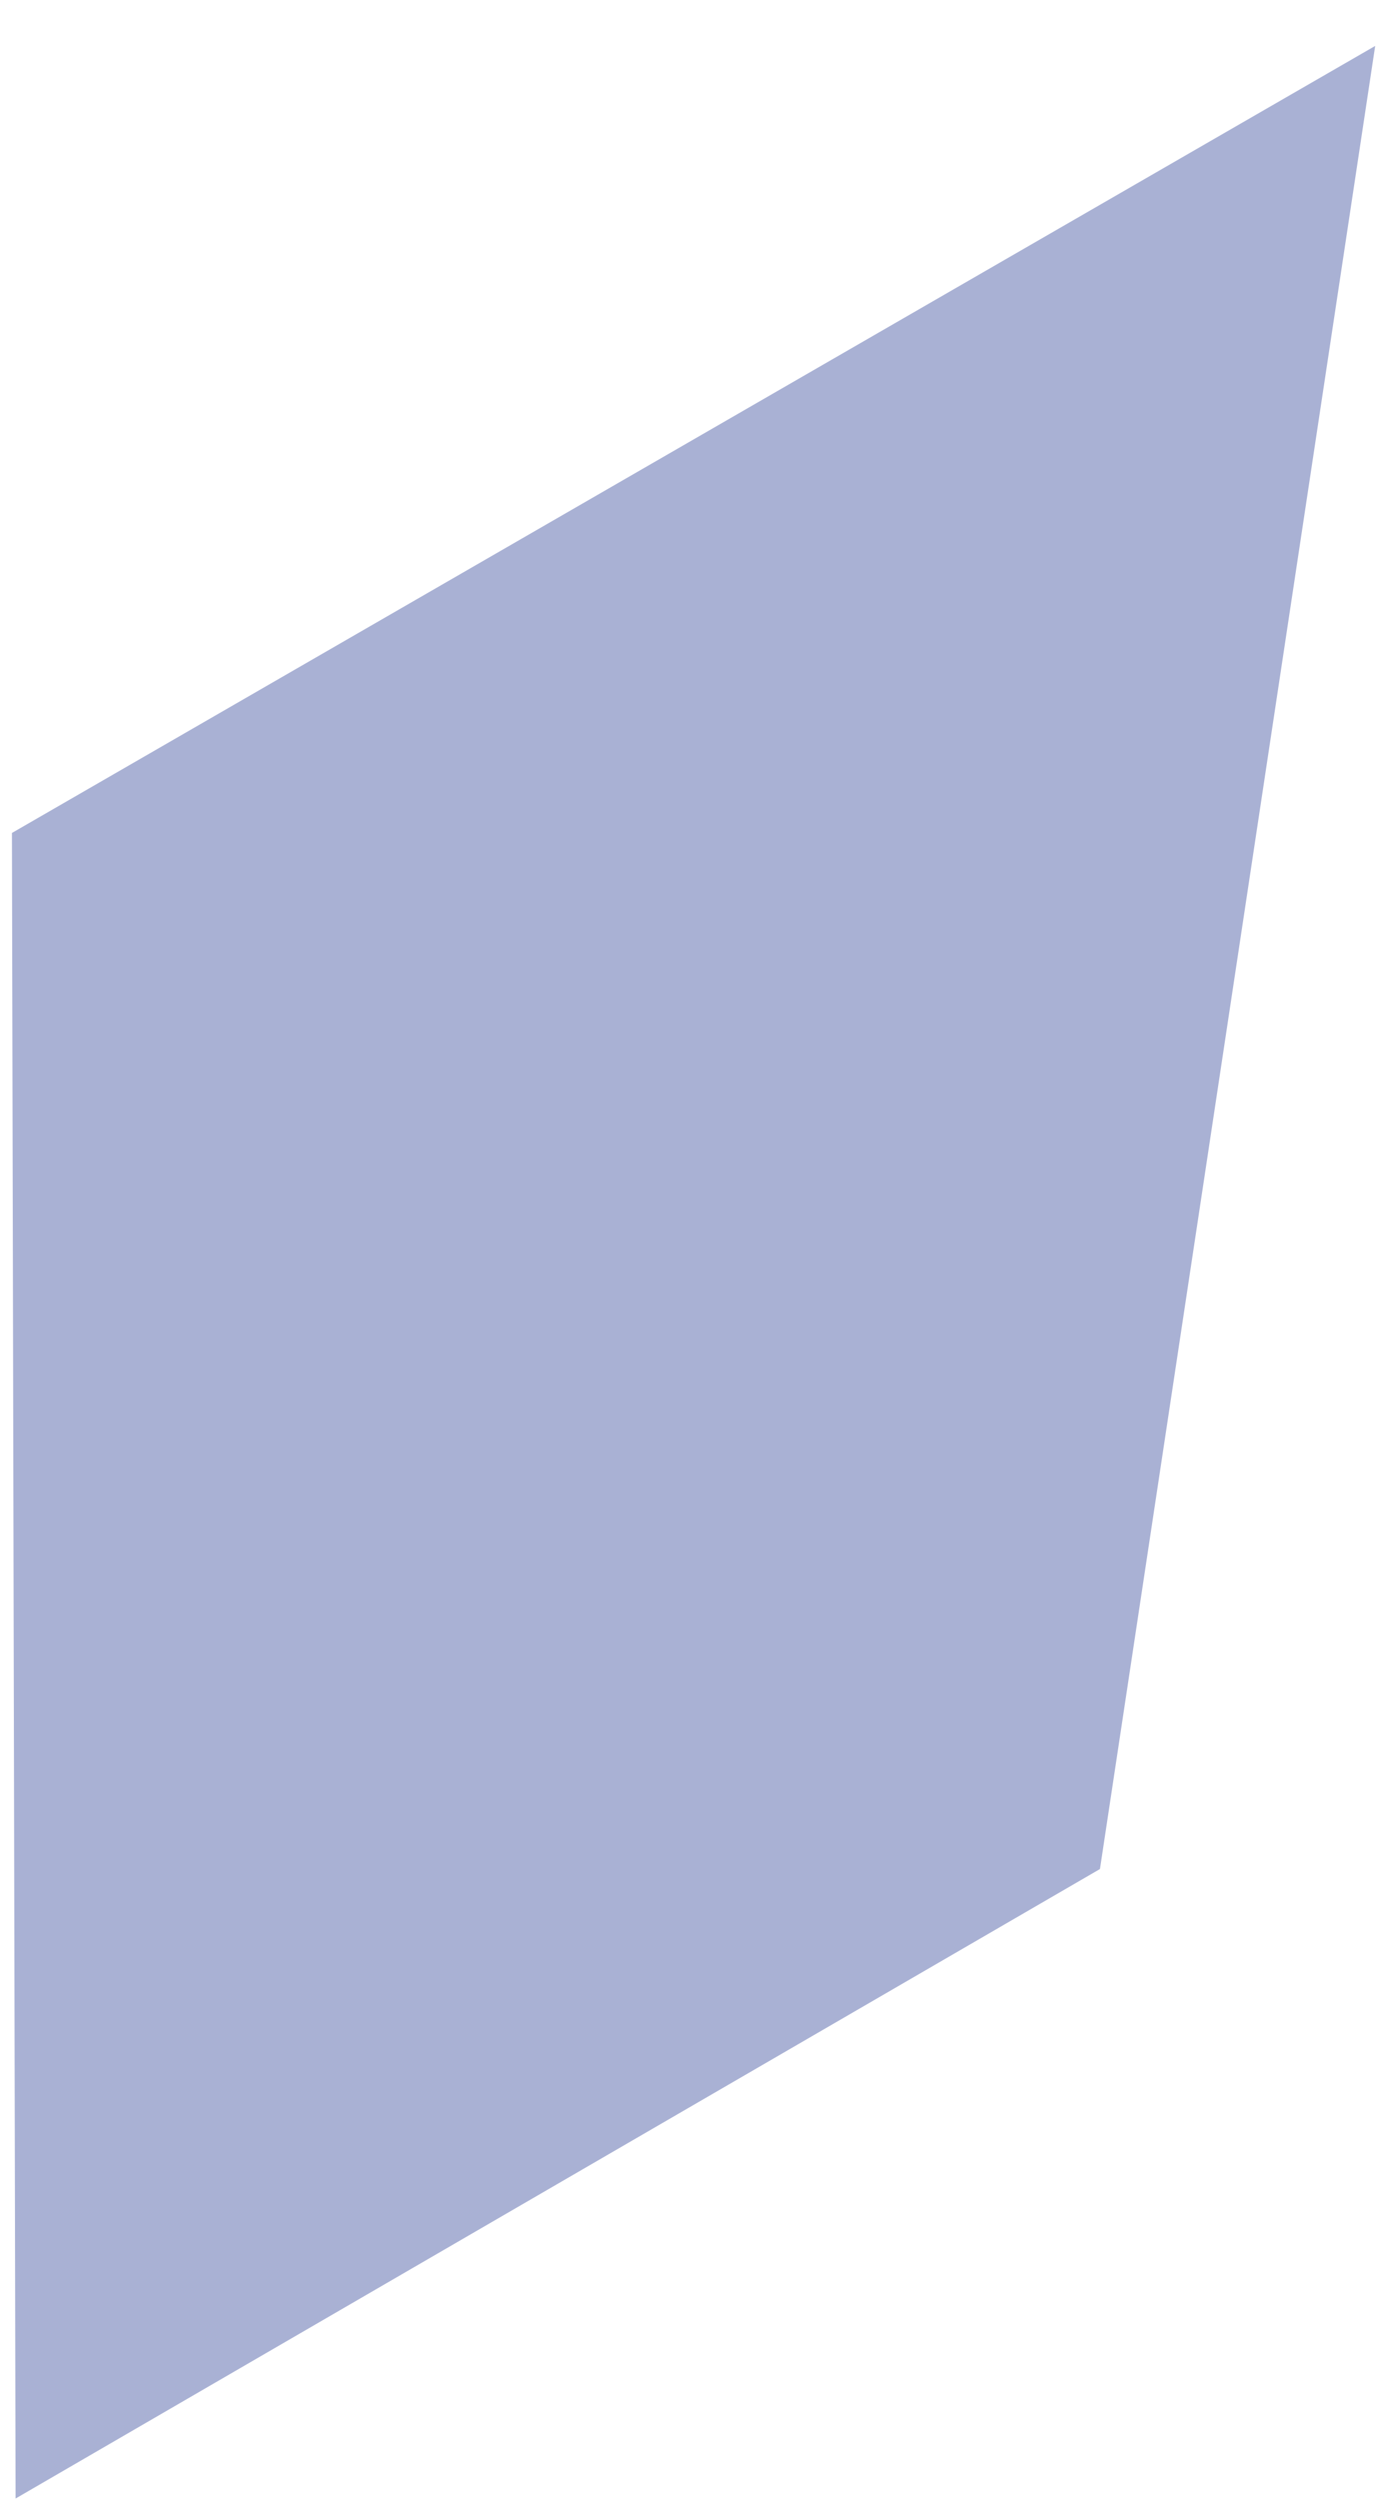 <?xml version="1.0" encoding="UTF-8" standalone="no"?><svg width='30' height='54' viewBox='0 0 30 54' fill='none' xmlns='http://www.w3.org/2000/svg'>
<path d='M29.723 0.992L23.774 40.371L0.337 53.968L0.258 17.992L29.723 0.992Z' fill='#A9B1D4'/>
</svg>

